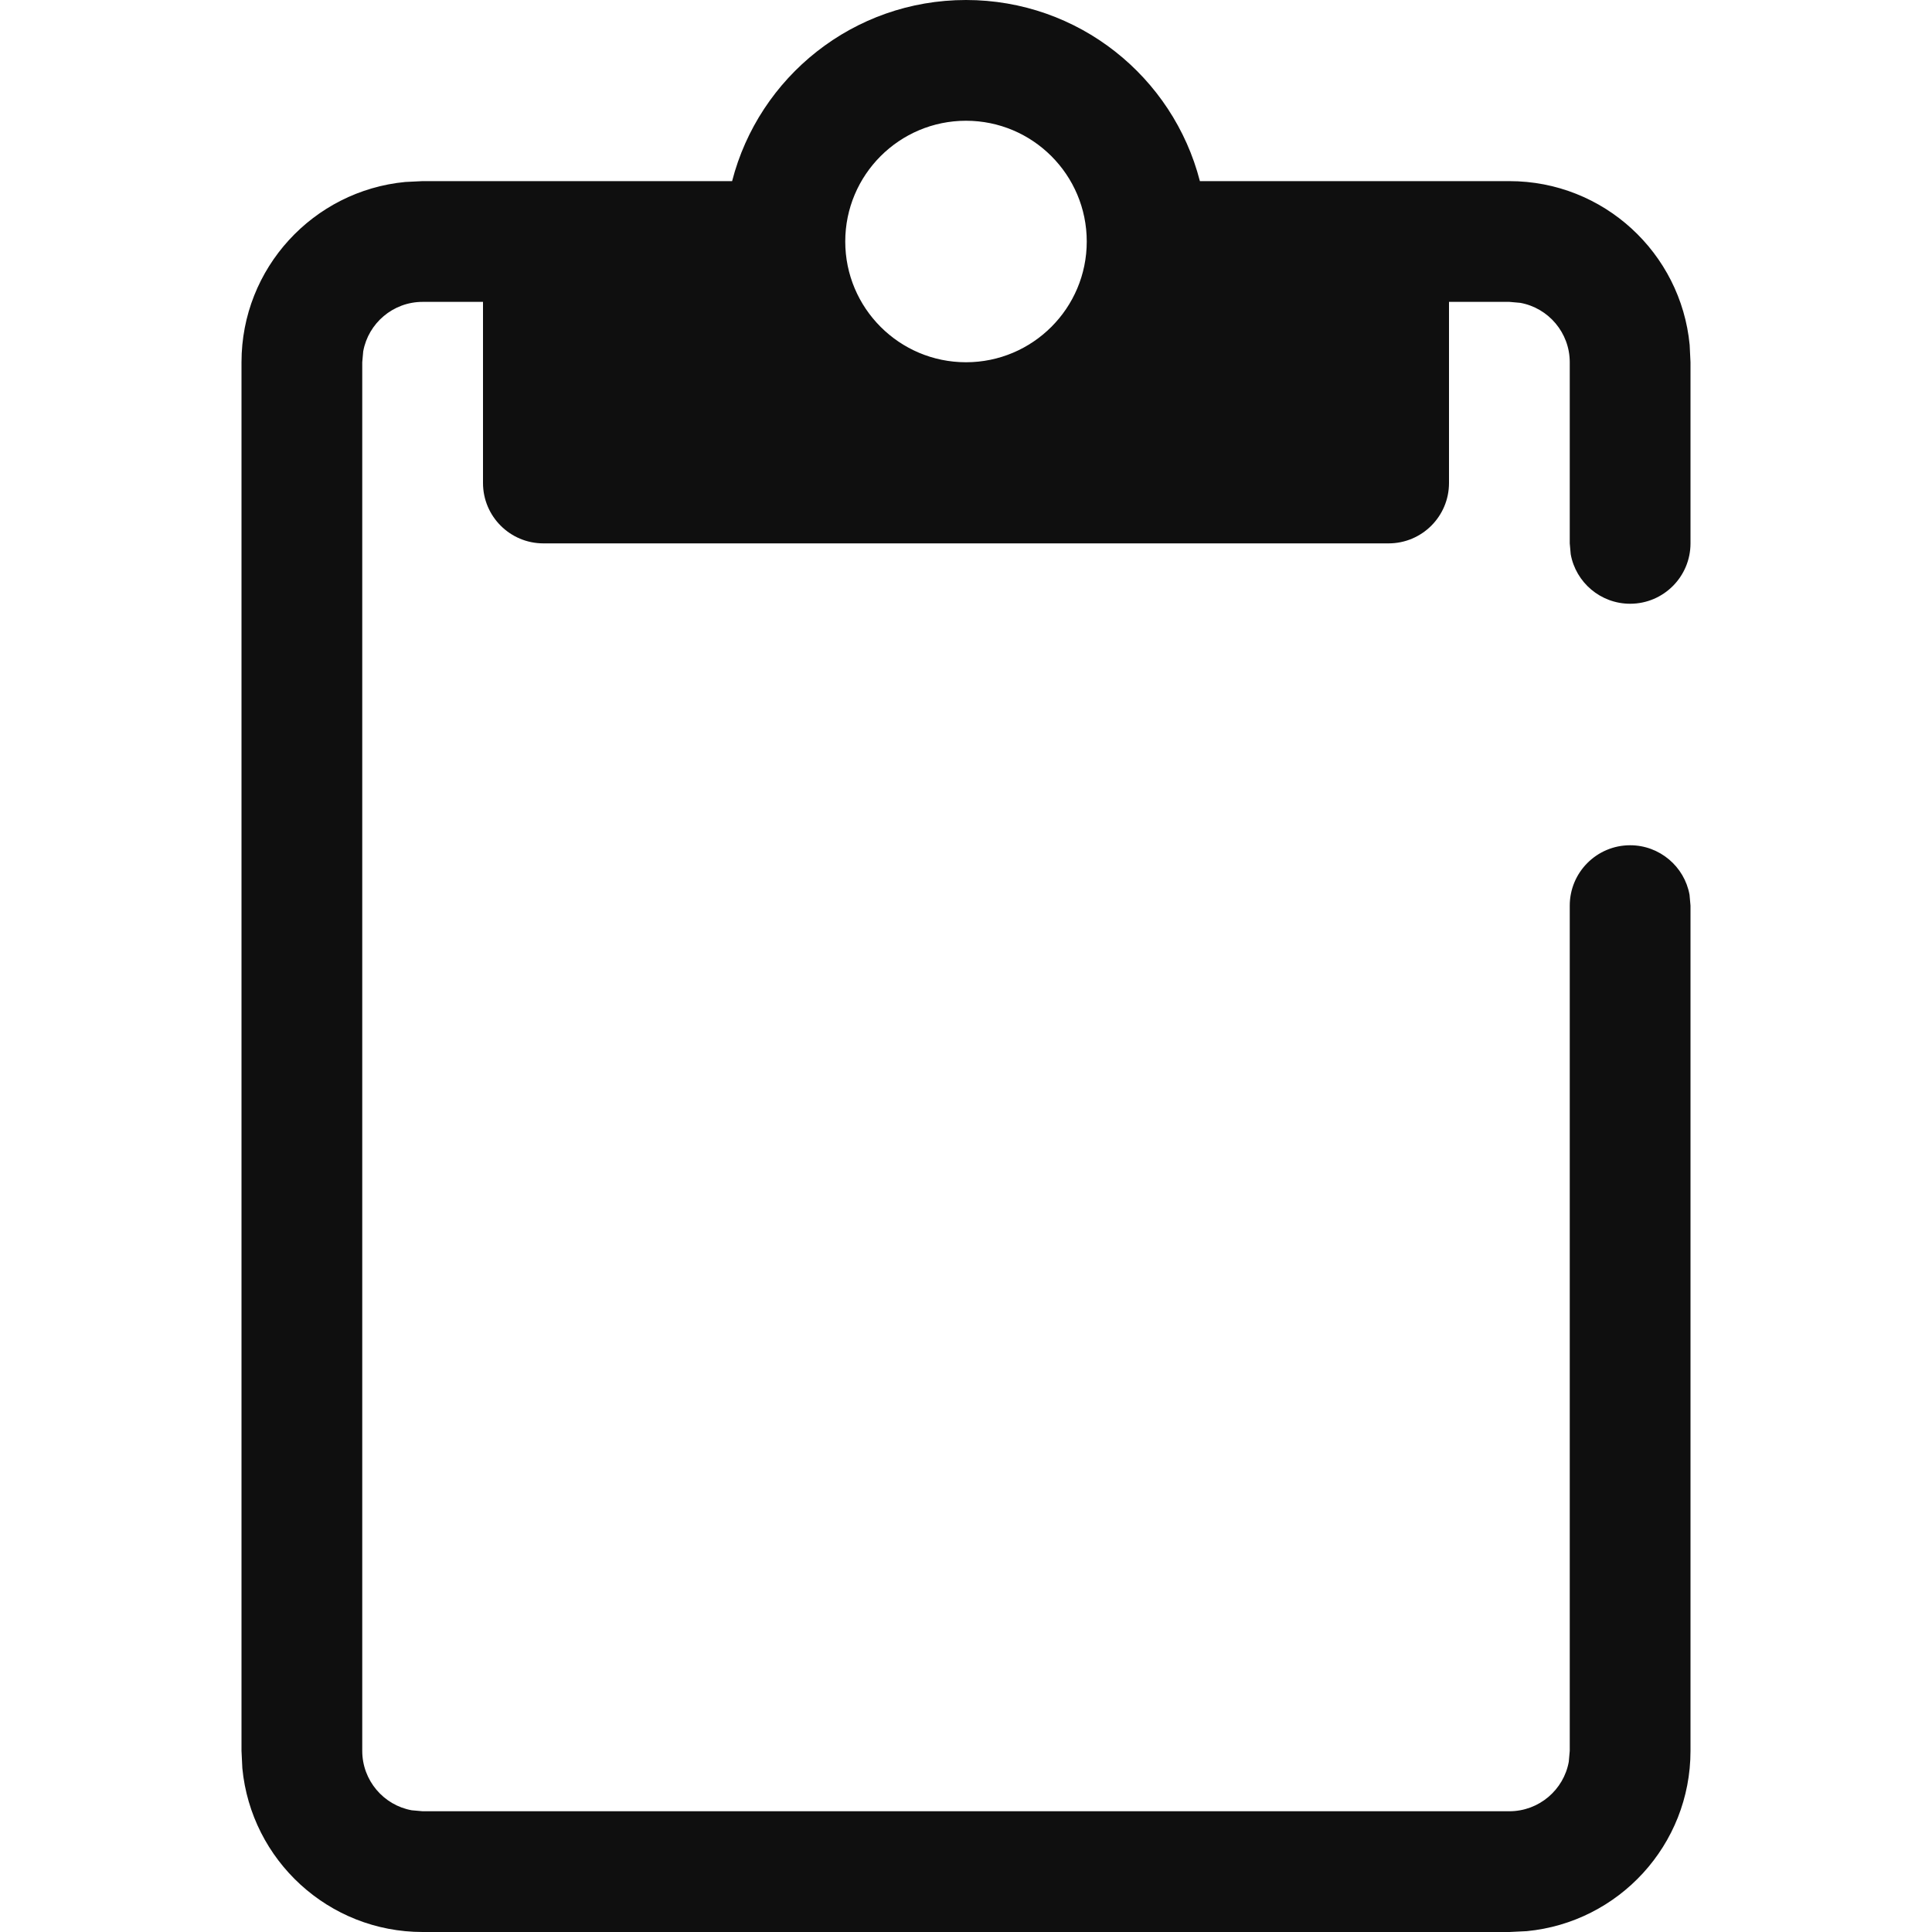 <svg xmlns="http://www.w3.org/2000/svg" width="16" height="16" viewBox="0 0 16 16">
  <path fill="#0F0F0F" fill-rule="evenodd" d="M8,0 C8.932,0 9.715,0.637 9.937,1.5 L12.5,1.5 C13.28,1.5 13.92,2.095 13.993,2.856 L14,3 L14,4.5 C14,4.776 13.776,5 13.5,5 C13.255,5 13.05,4.823 13.008,4.59 L13,4.5 L13,3 C13,2.755 12.823,2.55 12.59,2.508 L12.5,2.5 L12,2.5 L12,2.5 L12,4 C12,4.276 11.776,4.5 11.5,4.5 L4.5,4.5 C4.224,4.5 4,4.276 4,4 L4,2.5 L3.5,2.5 C3.255,2.5 3.05,2.677 3.008,2.91 L3,3 L3,14.5 C3,14.745 3.177,14.95 3.41,14.992 L3.5,15 L12.5,15 C12.745,15 12.95,14.823 12.992,14.59 L13,14.5 L13,7.5 C13,7.224 13.224,7 13.5,7 C13.745,7 13.95,7.177 13.992,7.41 L14,7.5 L14,14.5 C14,15.28 13.405,15.92 12.644,15.993 L12.5,16 L3.5,16 C2.72,16 2.08,15.405 2.007,14.644 L2,14.5 L2,3 C2,2.22 2.595,1.58 3.356,1.507 L3.5,1.5 L6.063,1.5 C6.285,0.637 7.068,0 8,0 Z M8,1 C7.448,1 7,1.448 7,2 C7,2.552 7.448,3 8,3 C8.552,3 9,2.552 9,2 C9,1.448 8.552,1 8,1 Z"/>
</svg>
